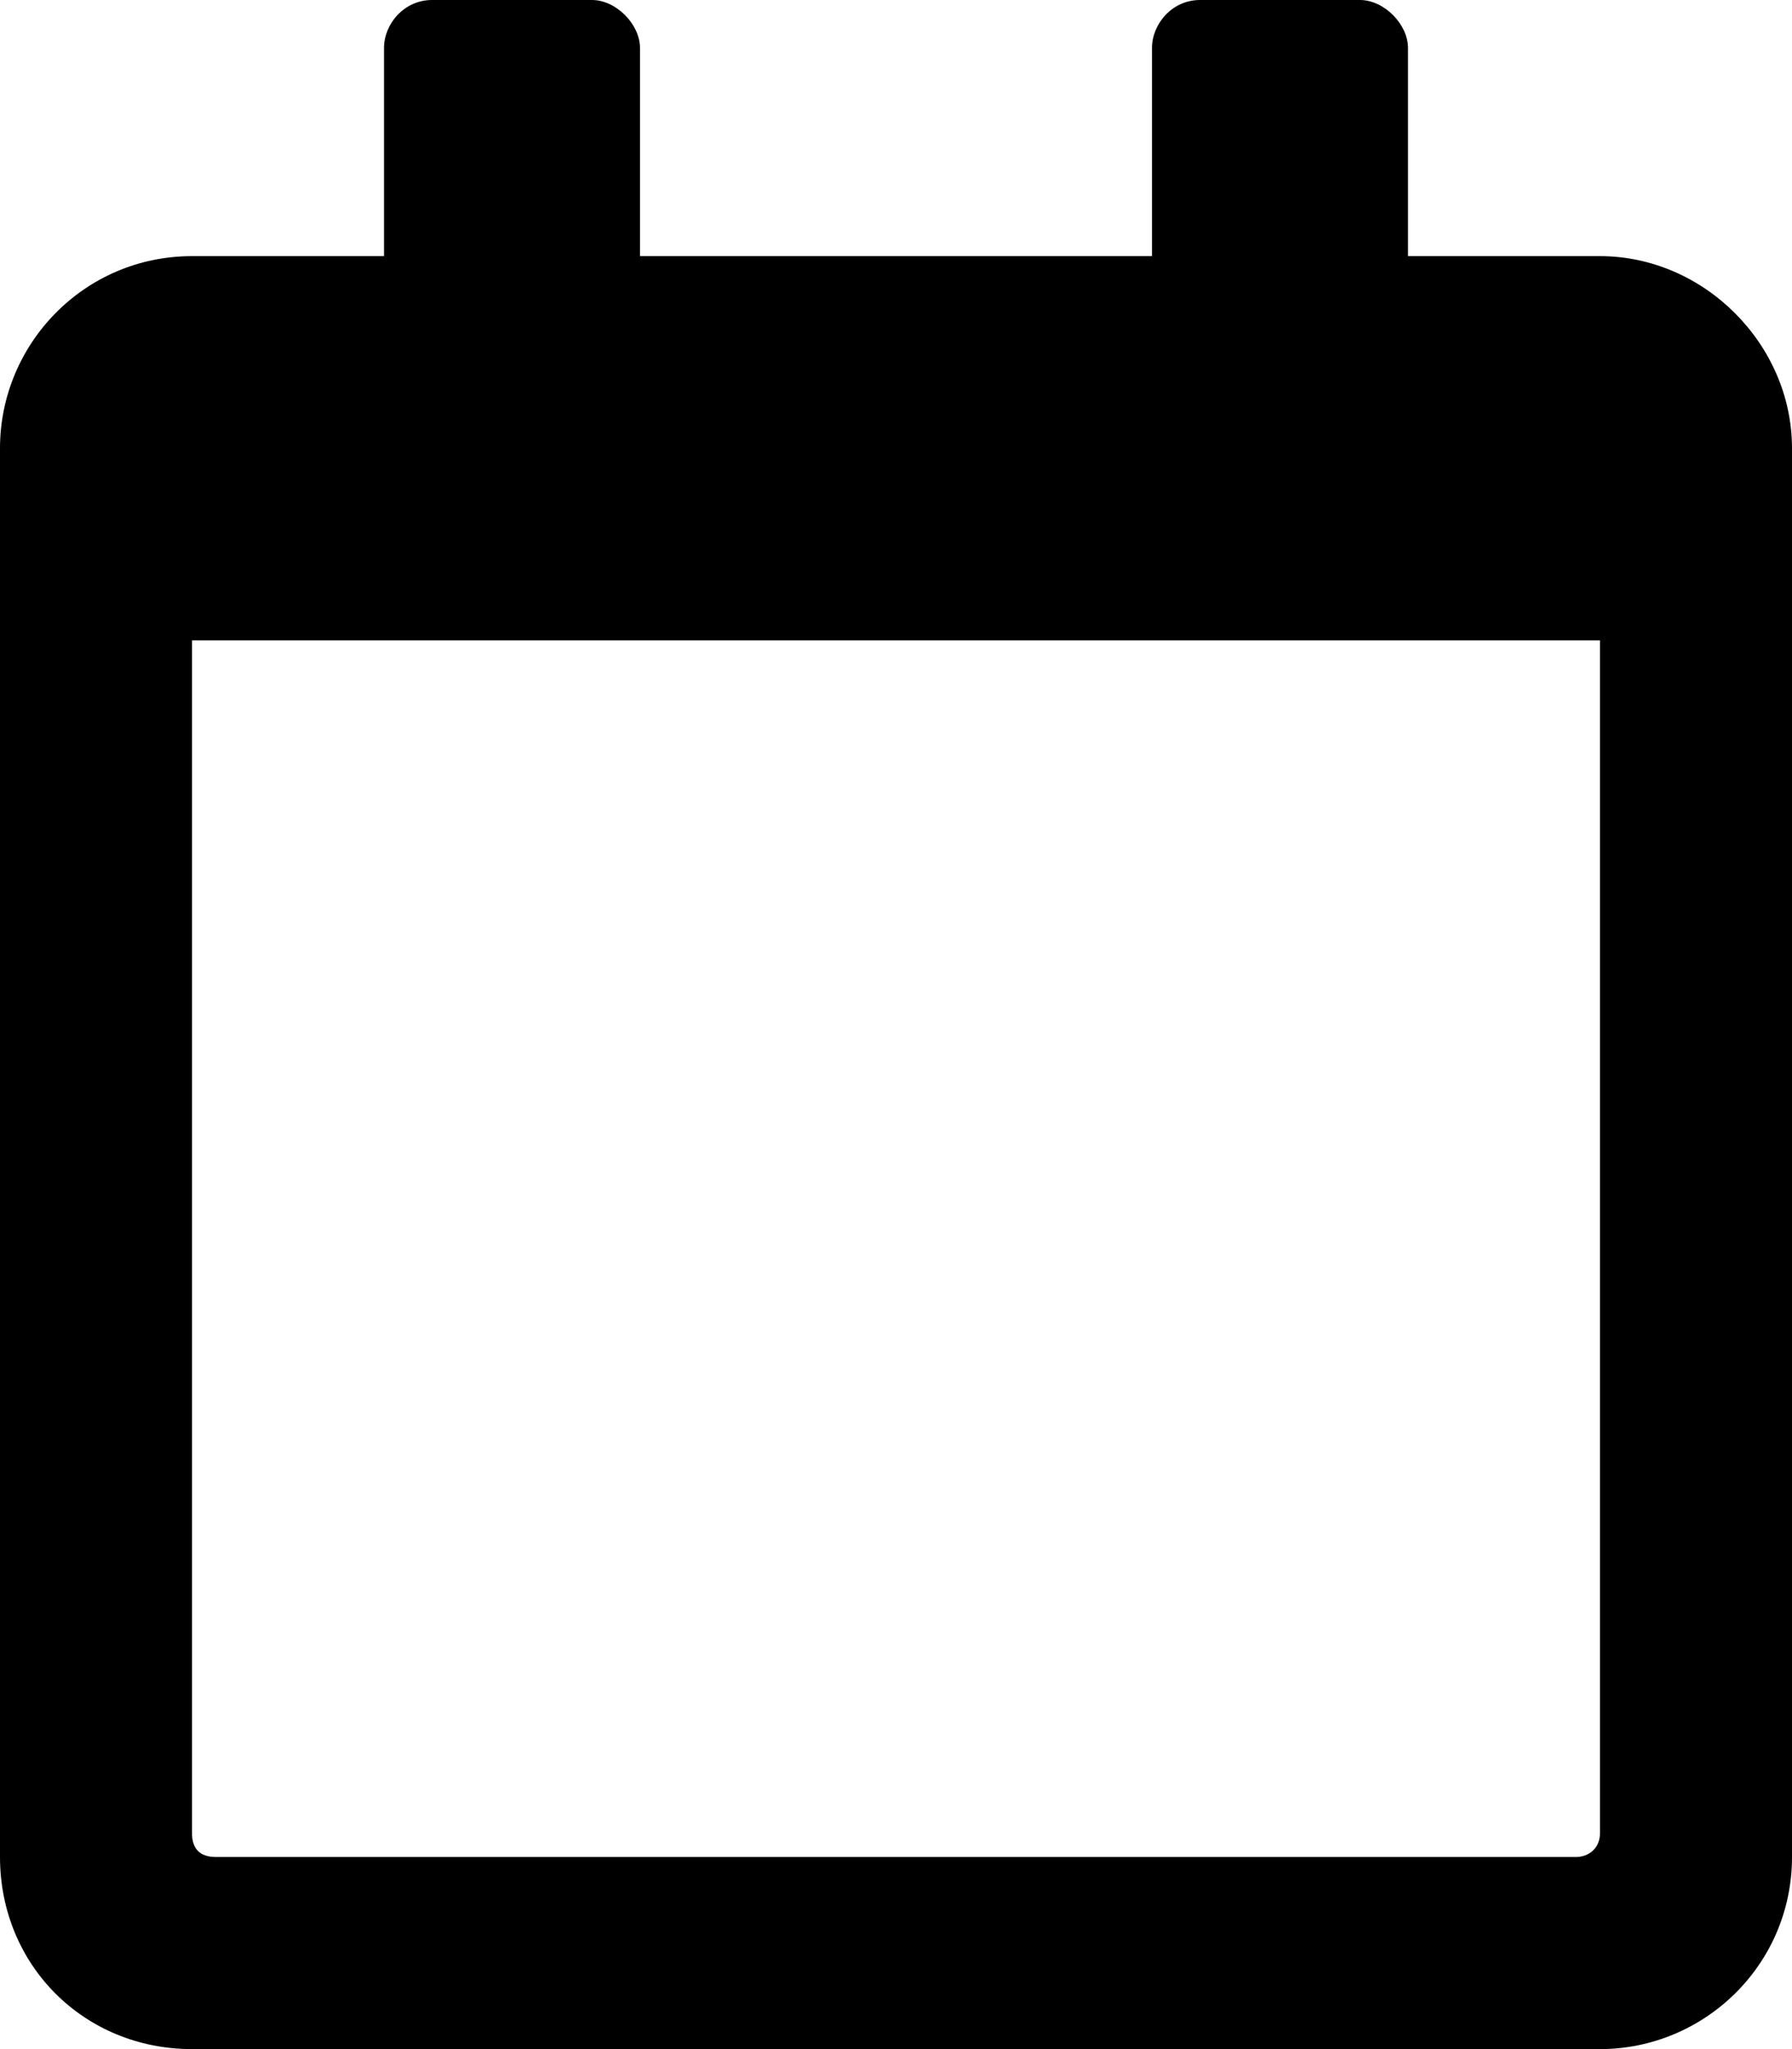 <svg width="14" height="16" viewBox="0 0 14 16" fill="none" xmlns="http://www.w3.org/2000/svg">
<path d="M12.5 2C13.312 2 14 2.688 14 3.5V14.5C14 15.344 13.312 16 12.5 16H1.5C0.656 16 0 15.344 0 14.5V3.5C0 2.688 0.656 2 1.5 2H3V0.375C3 0.188 3.156 0 3.375 0H4.625C4.812 0 5 0.188 5 0.375V2H9V0.375C9 0.188 9.156 0 9.375 0H10.625C10.812 0 11 0.188 11 0.375V2H12.5ZM12.312 14.5C12.406 14.5 12.5 14.438 12.5 14.312V5H1.5V14.312C1.5 14.438 1.562 14.5 1.688 14.5H12.312Z" fill="black"/>
</svg>
